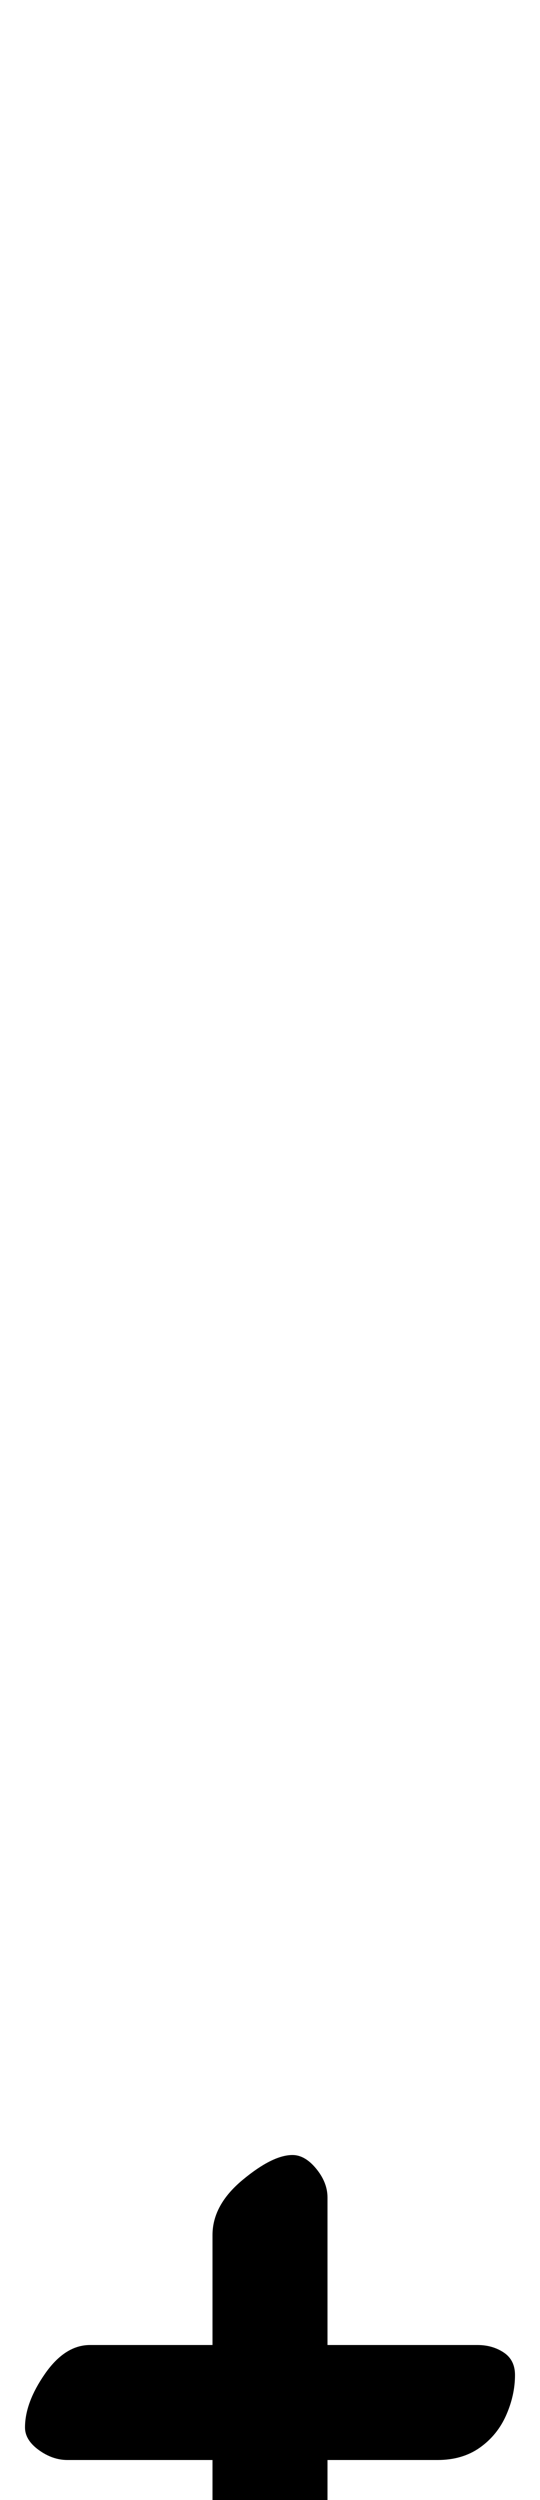 <?xml version="1.0" standalone="no"?>
<!DOCTYPE svg PUBLIC "-//W3C//DTD SVG 1.1//EN" "http://www.w3.org/Graphics/SVG/1.1/DTD/svg11.dtd" >
<svg xmlns="http://www.w3.org/2000/svg" xmlns:xlink="http://www.w3.org/1999/xlink" version="1.1" viewBox="-108 0 216 1000">
  <g transform="matrix(1 0 0 -1 0 800)">
   <path fill="currentColor"
d="M-9 -257q-6 0 -10 6t-4 12v55h-58q-6 0 -11.5 4t-5.5 9q0 10 8 21.5t18 11.5h49v44q0 12 12 22t20 10q5 0 9.5 -5.5t4.5 -11.5v-59h60q6 0 10.5 -3t4.5 -9q0 -8 -3.5 -16t-10.5 -13t-17 -5h-44v-46q0 -10 -11.5 -18.5t-20.5 -8.5z" />
  </g>

</svg>
